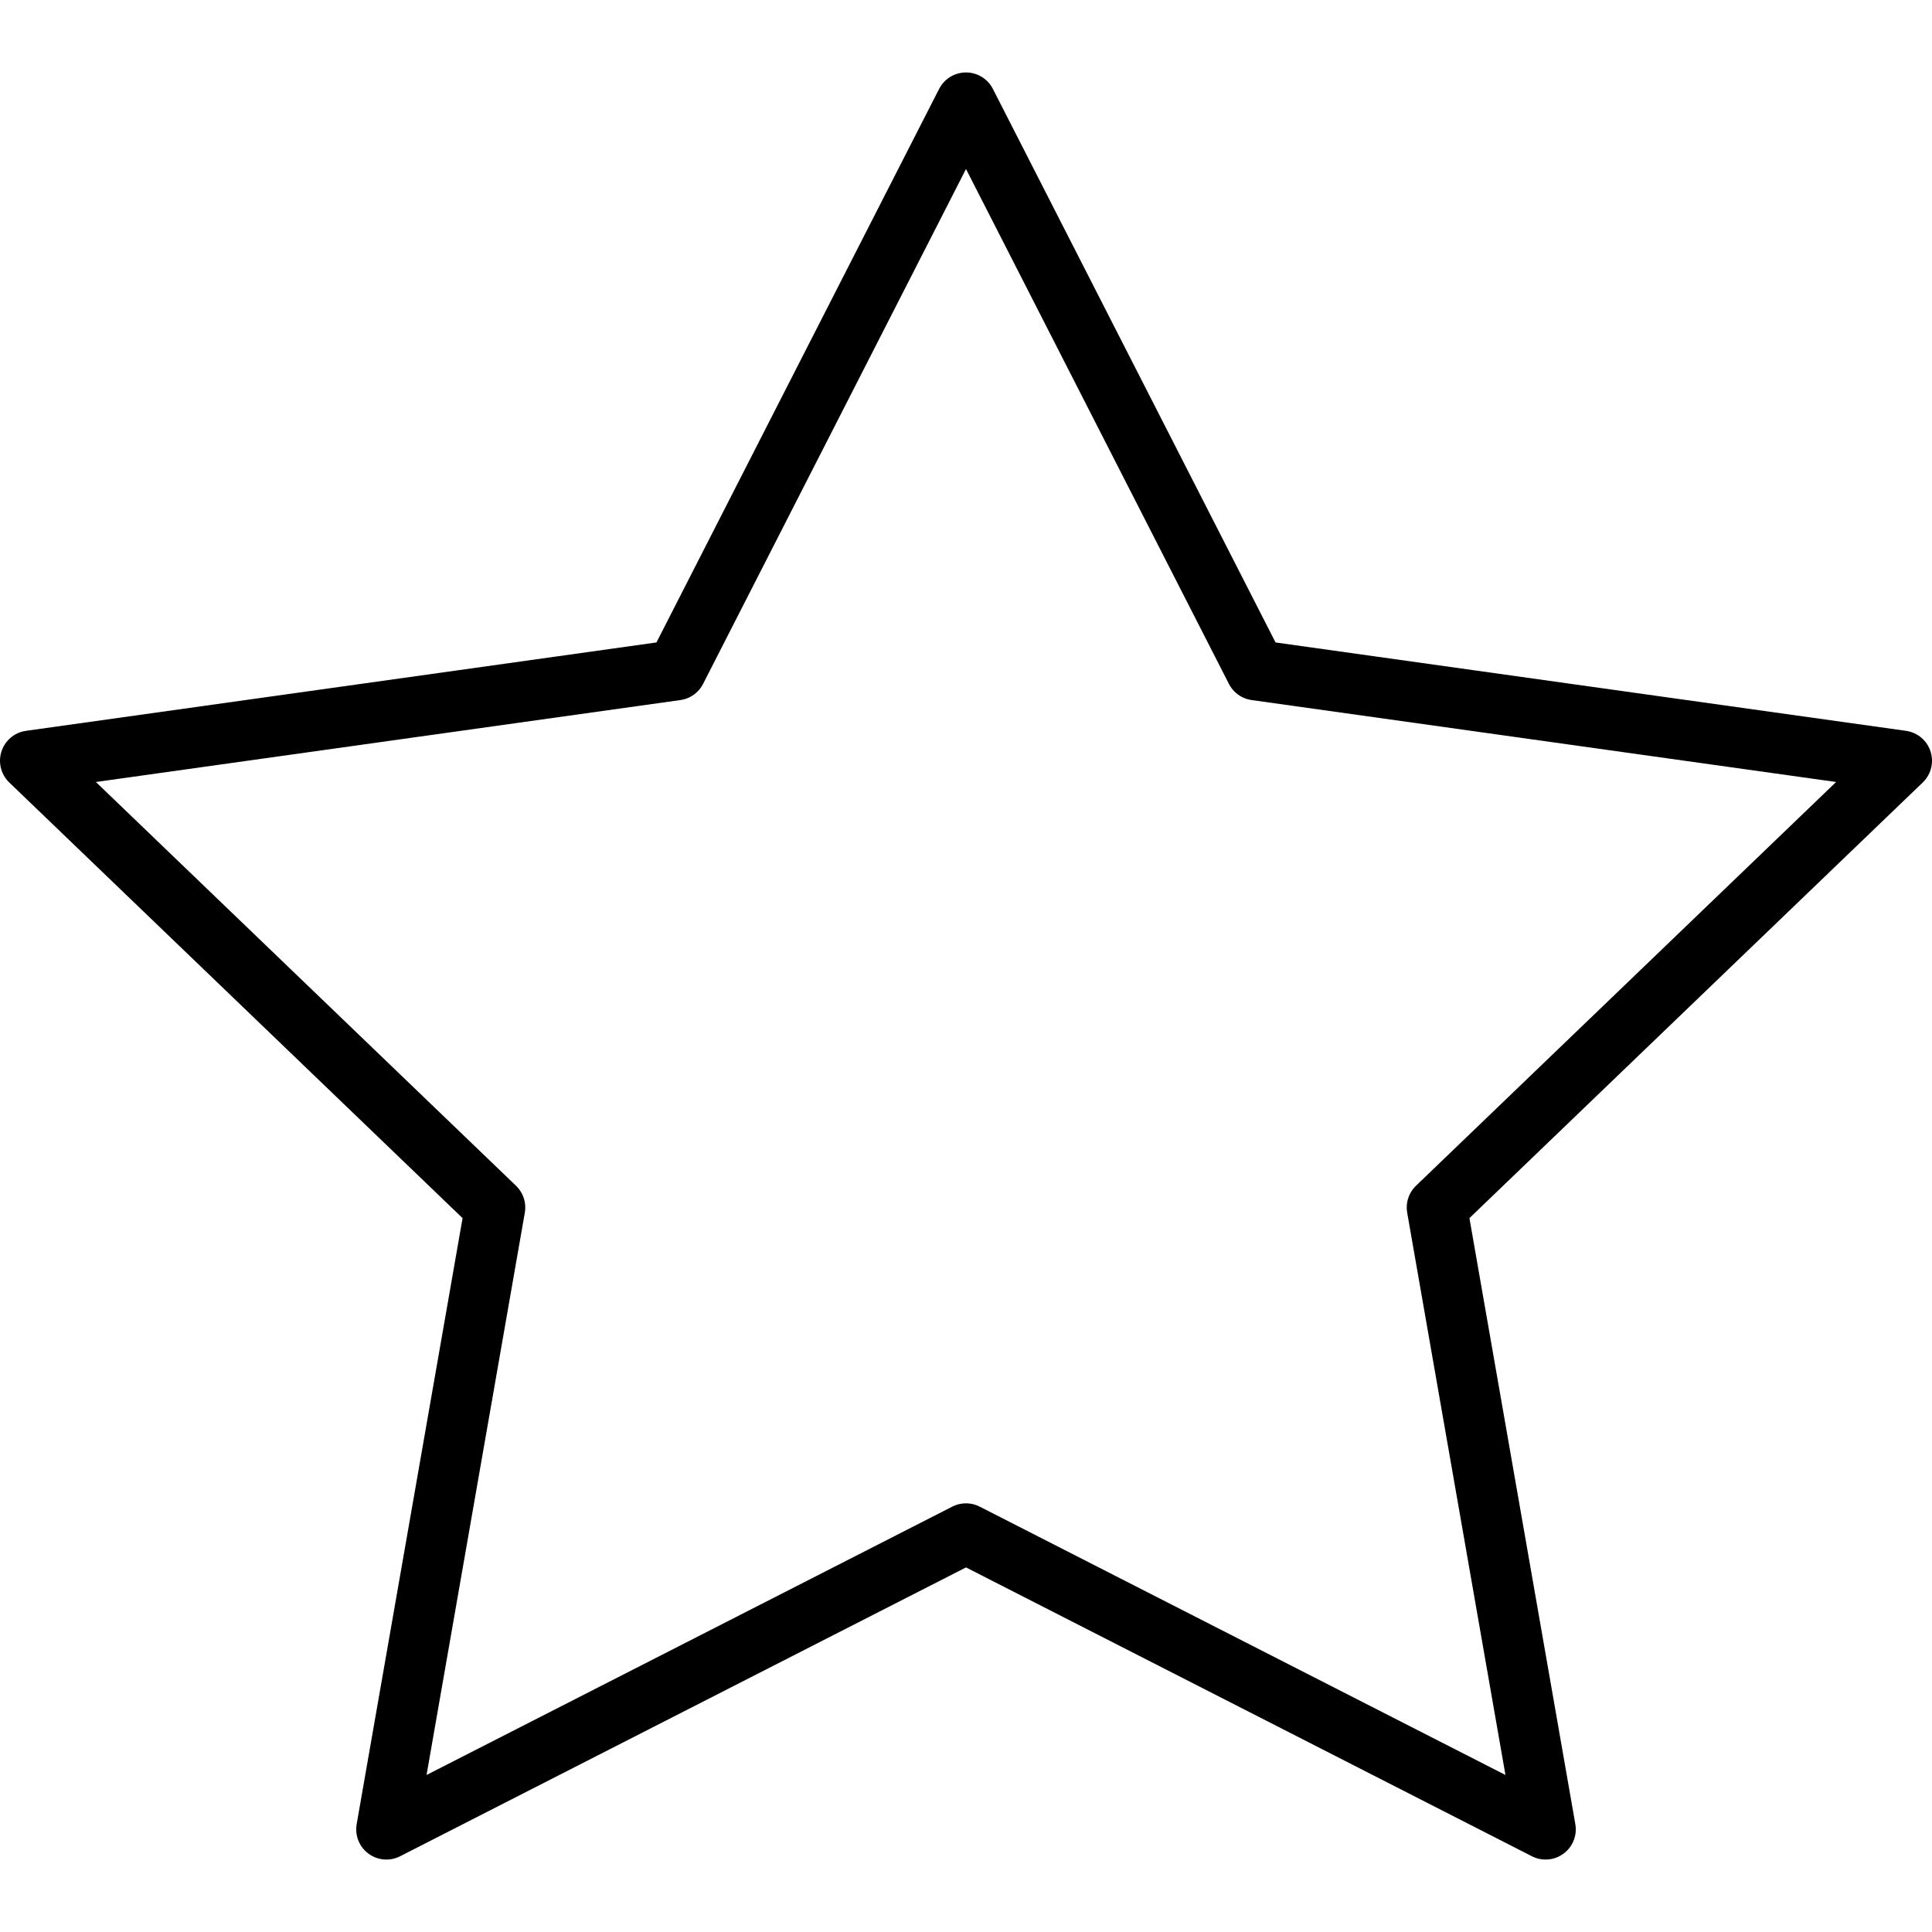 <?xml version="1.0" encoding="utf-8"?>
<!-- Generator: Adobe Illustrator 18.1.1, SVG Export Plug-In . SVG Version: 6.00 Build 0)  -->
<svg version="1.1" id="Layer_1" xmlns="http://www.w3.org/2000/svg" xmlns:xlink="http://www.w3.org/1999/xlink" x="0px" y="0px"
	 viewBox="0 0 32 32" enable-background="new 0 0 32 32" xml:space="preserve">
<title>Outlined Star</title>
<desc>Five pointed outlined star.</desc>
<polygon fill="none" stroke="#000000" stroke-linecap="round" stroke-linejoin="round" stroke-miterlimit="10" points="16,1.7 
	20.8,11.1 31.5,12.6 23.8,20 25.6,30.3 16,25.4 6.4,30.3 8.2,20 0.5,12.6 11.2,11.1 "/>
</svg>
